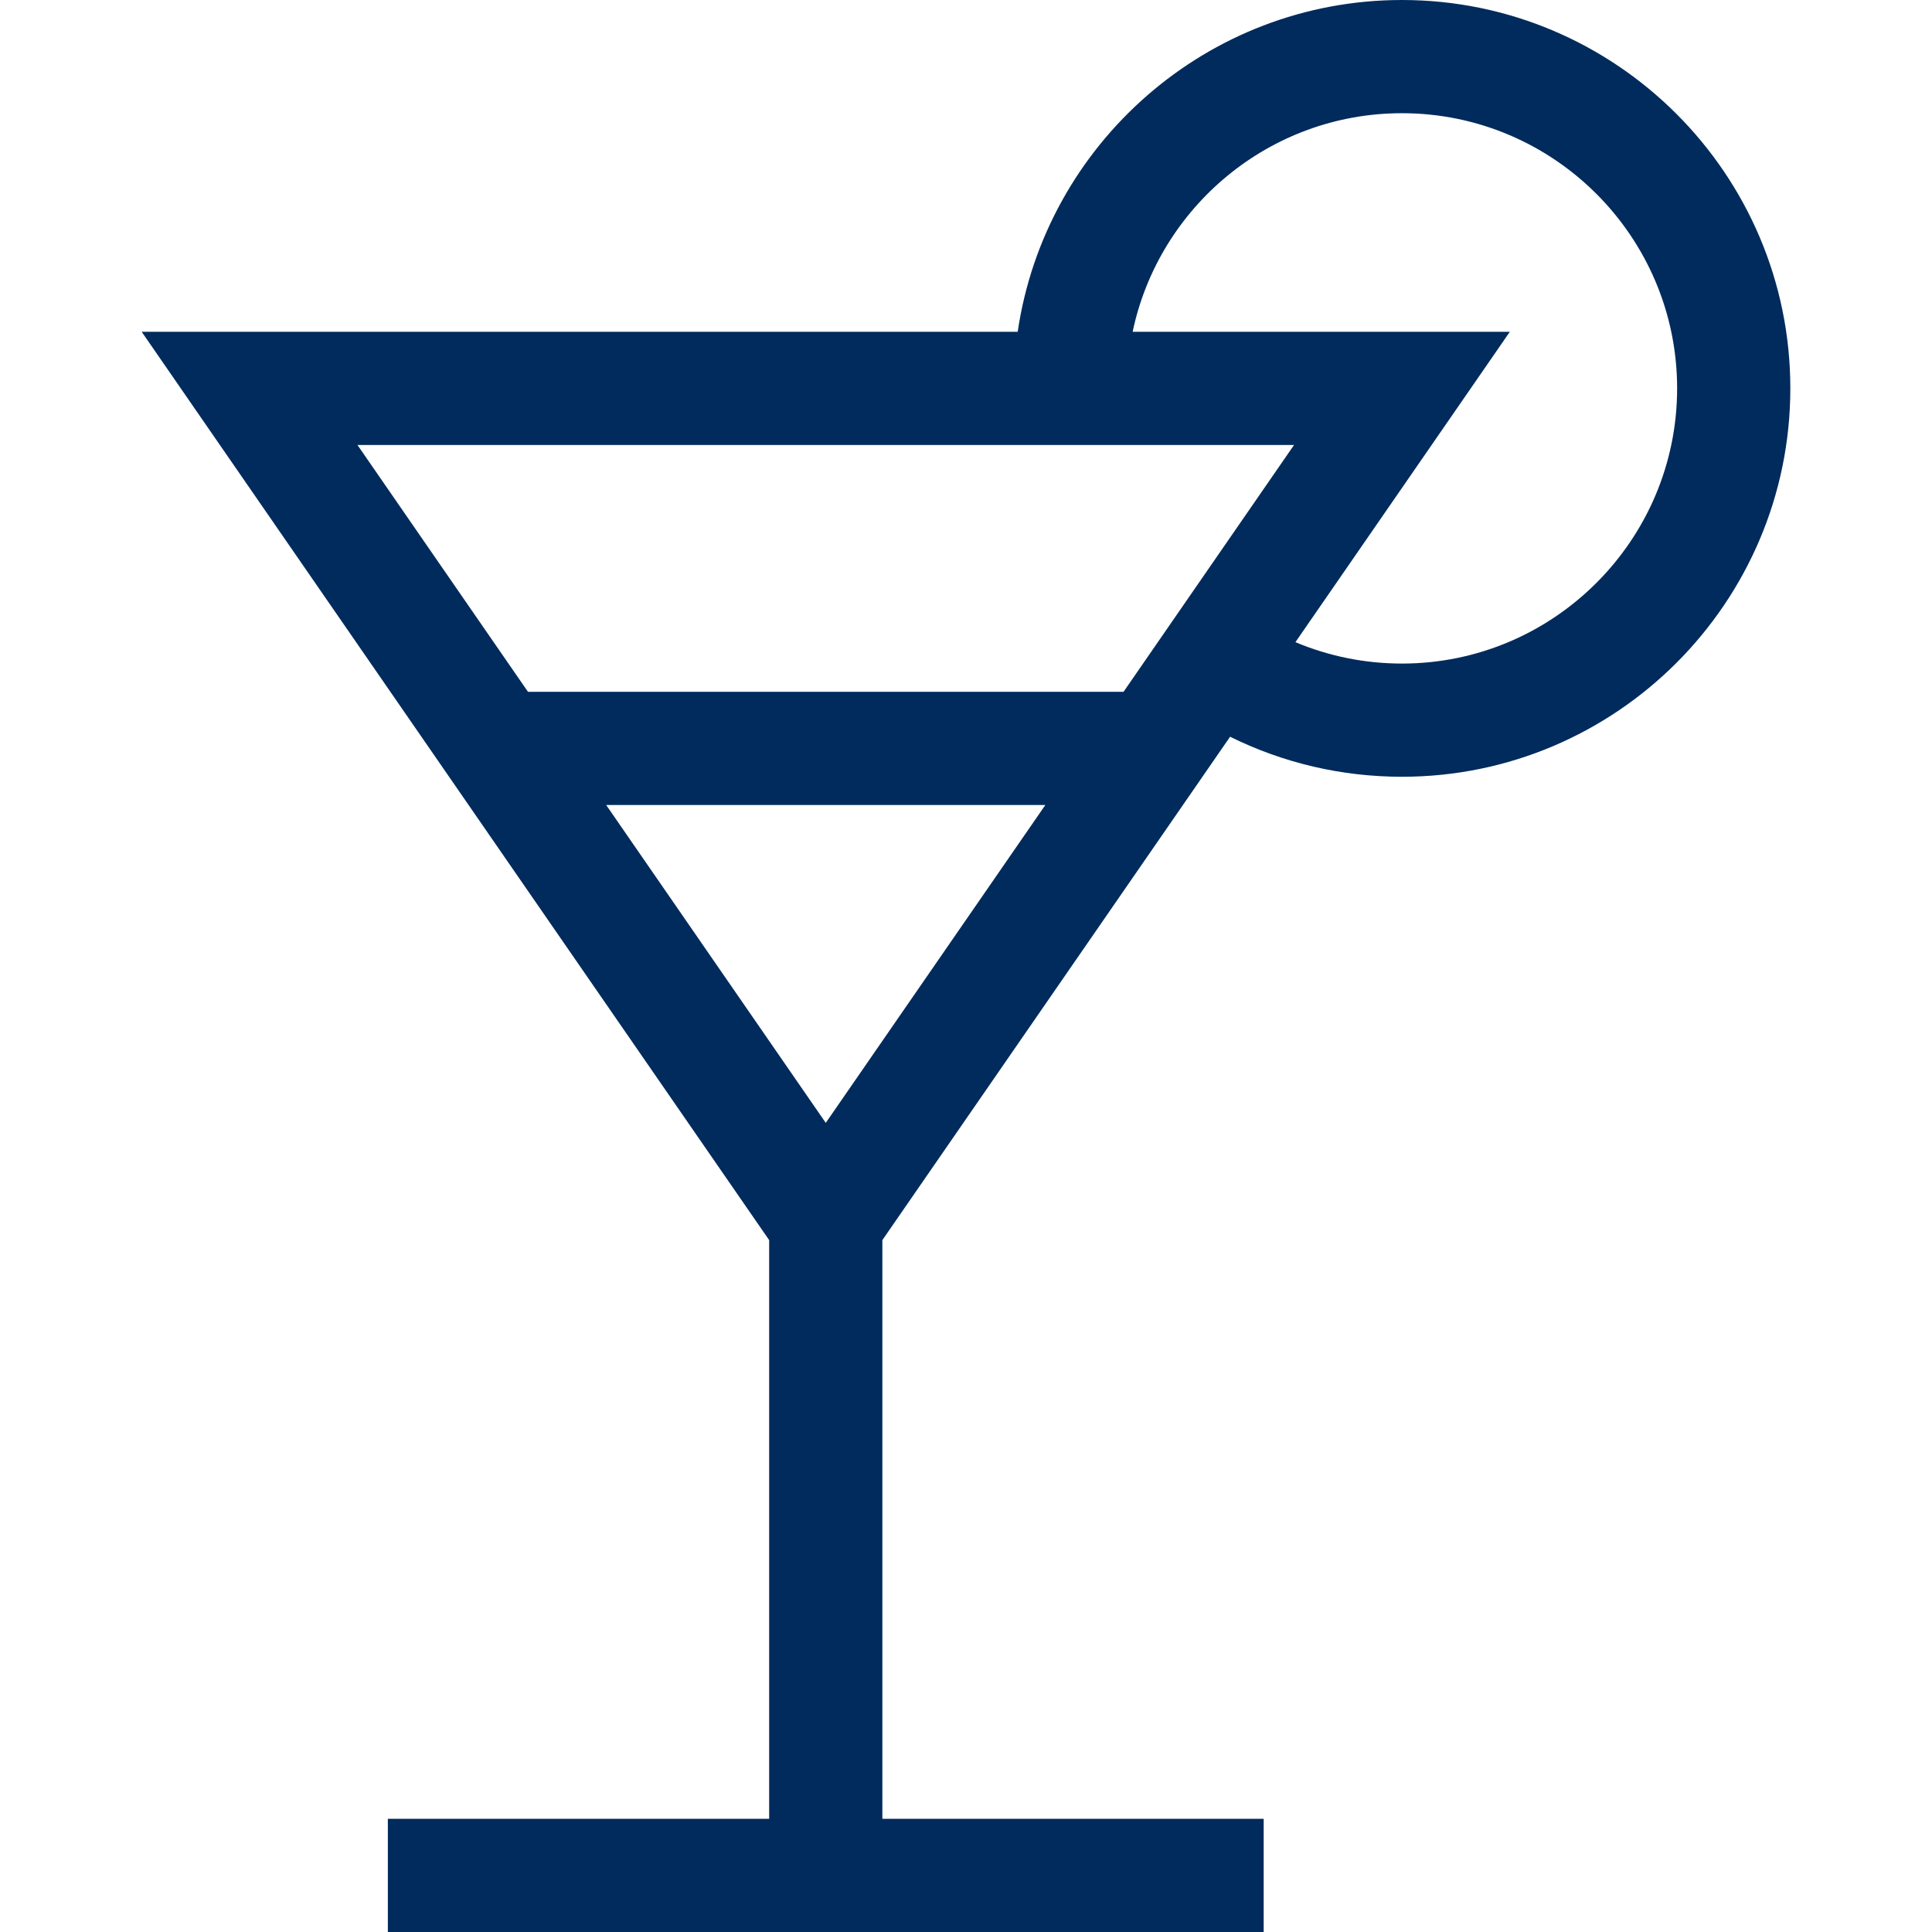 <?xml version="1.0"?>
<svg xmlns="http://www.w3.org/2000/svg" xmlns:xlink="http://www.w3.org/1999/xlink" version="1.1" id="Capa_1" x="0px" y="0px" viewBox="0 0 512 512" style="enable-background:new 0 0 512 512;" xml:space="preserve" width="18px" height="18px"><g><g>
	<g>
		<path d="M371.53,0c-51.659,0-94.545,38.257-101.829,87.925H37.546l166.289,240.716V482h-101.05v30h232.1v-30h-101.05V328.642    l92.152-133.398c14.082,6.966,29.58,10.606,45.543,10.606c56.753,0,102.925-46.172,102.925-102.925S428.282,0,371.53,0z     M218.835,297.573l-58.193-84.24h116.386L218.835,297.573z M297.752,183.333H139.916l-45.184-65.408h248.203L297.752,183.333z     M371.53,175.851c-9.808,0-19.362-1.944-28.228-5.671l56.822-82.254h-99.96C307.099,54.887,336.46,30,371.53,30    c40.211,0,72.925,32.714,72.925,72.925S411.74,175.851,371.53,175.851z" data-original="#000000" class="active-path" data-old_color="#000000" fill="#002B5C"/>
	</g>
</g></g> </svg>
